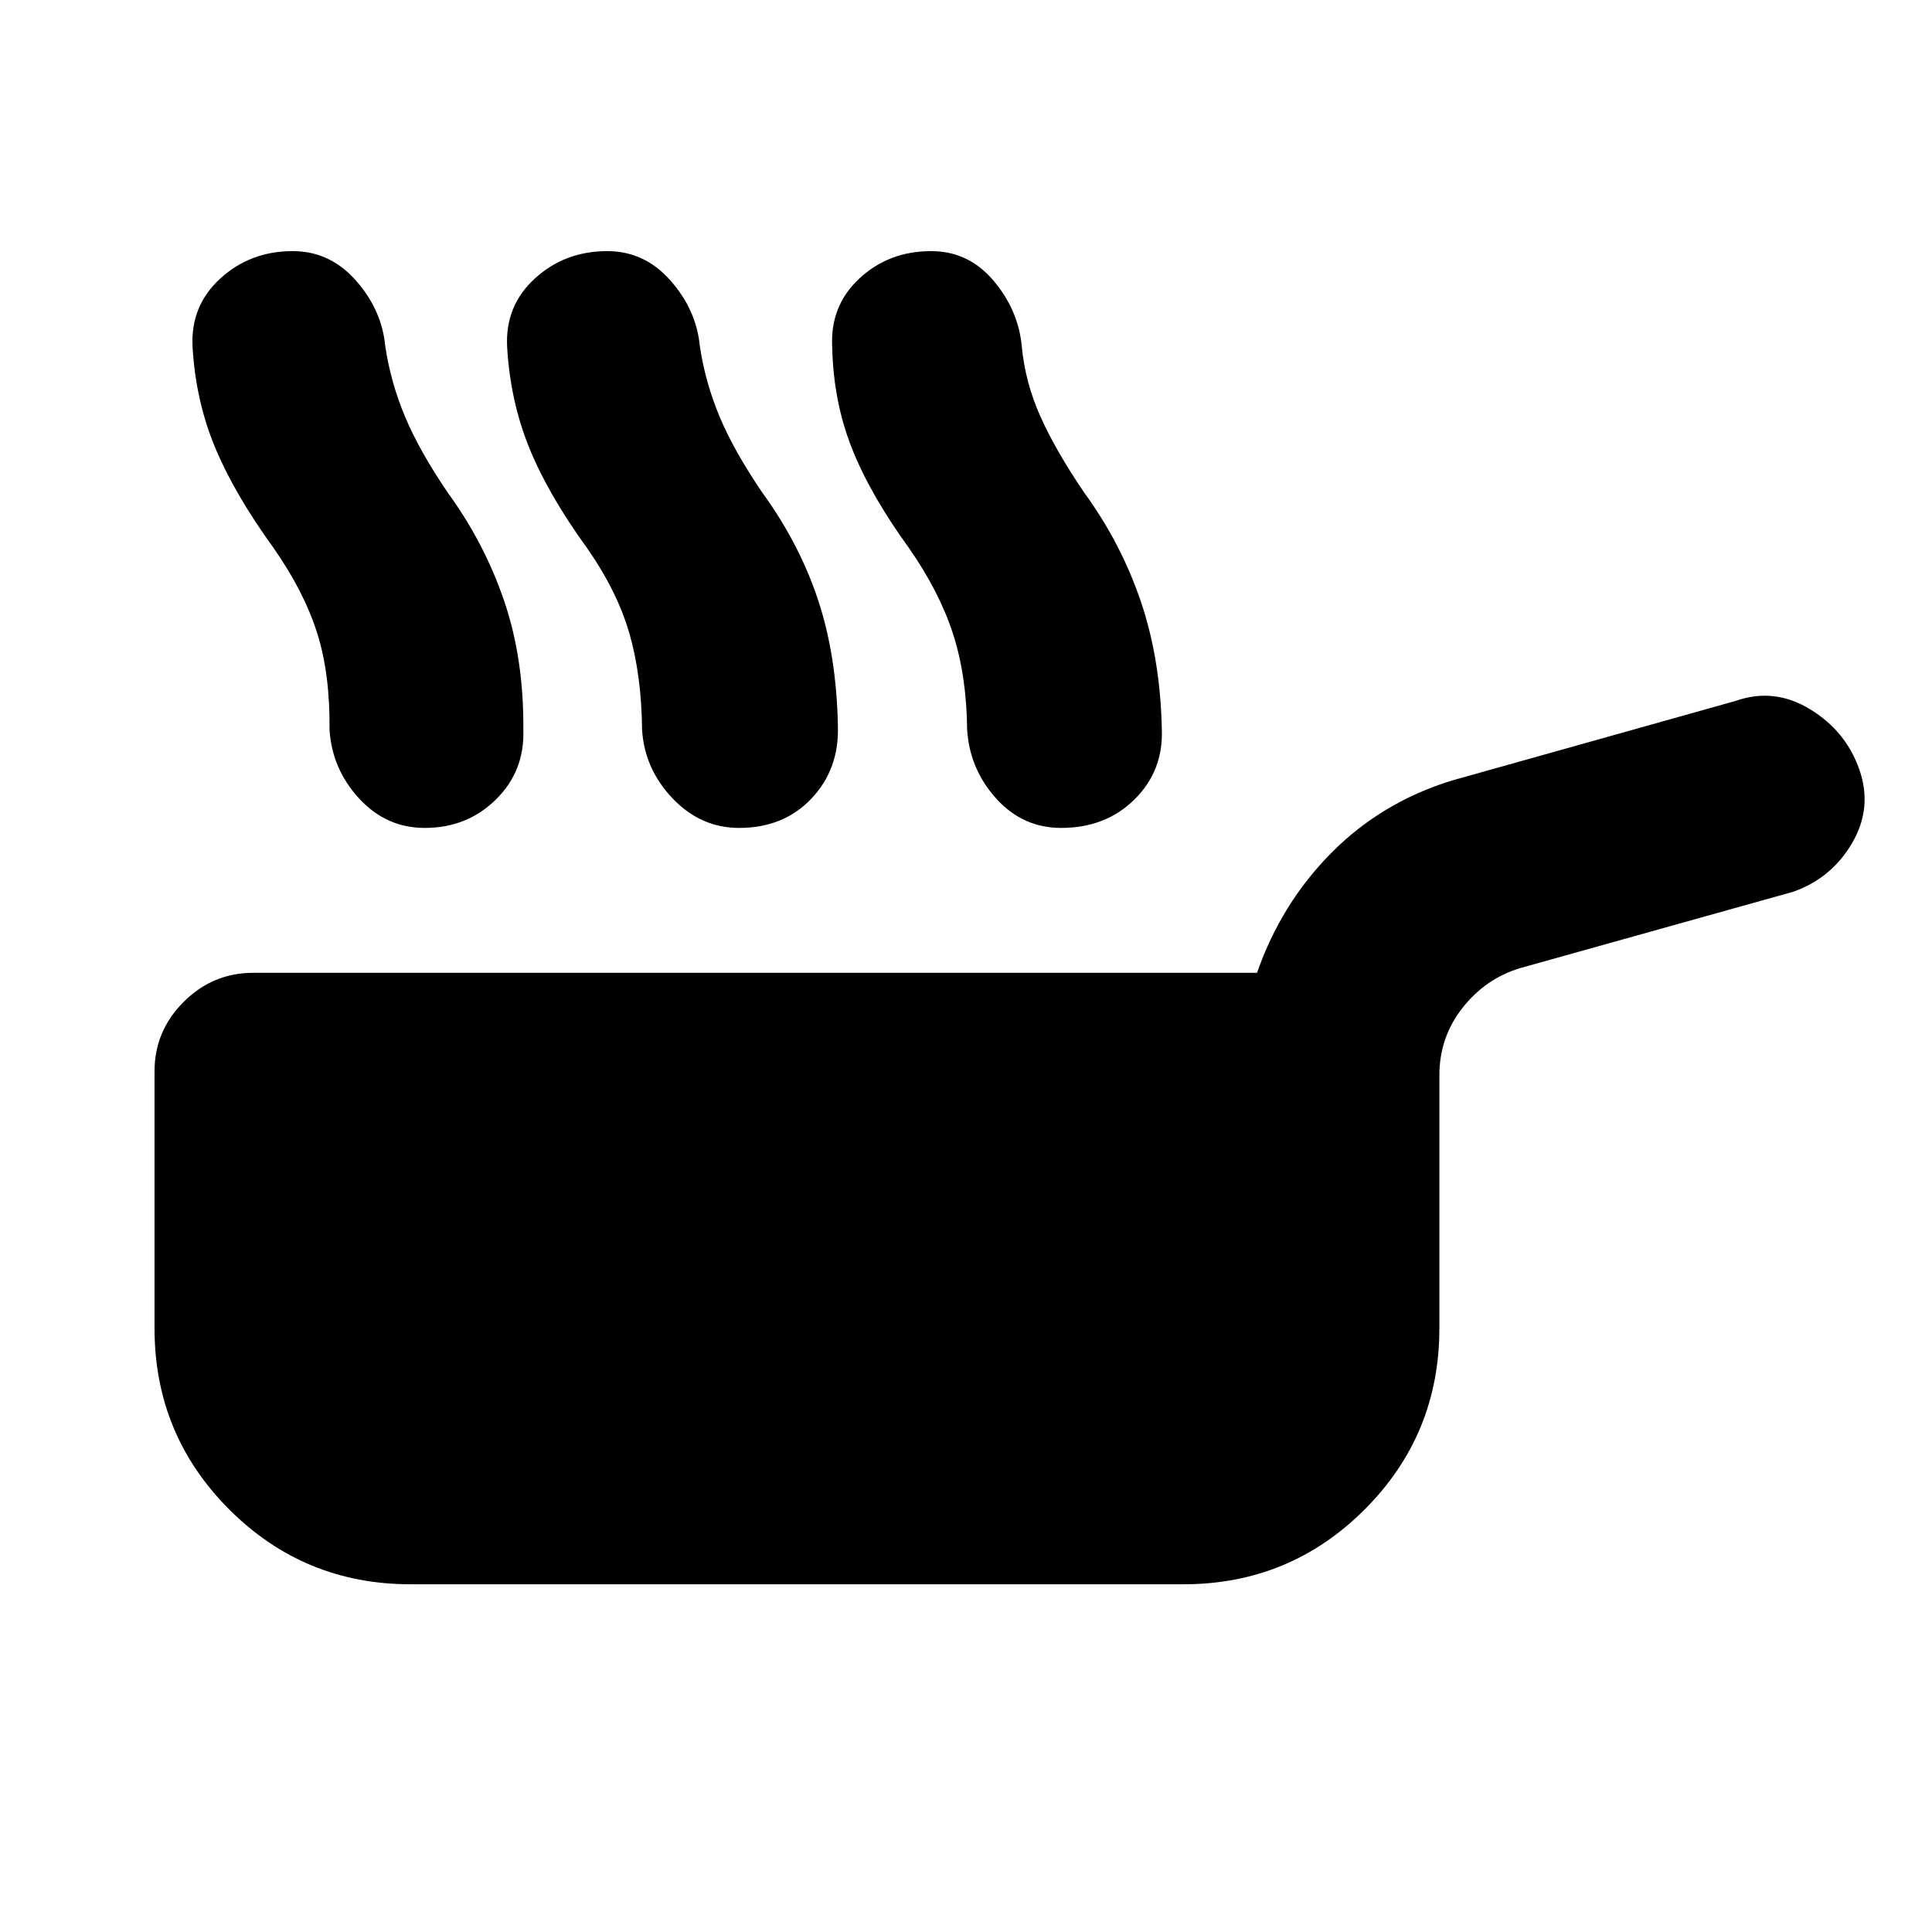 <svg xmlns="http://www.w3.org/2000/svg" height="20" viewBox="0 -960 960 960" width="20"><path d="M204-172.78q-52.91 0-90.07-37.15Q76.78-247.09 76.78-300v-127.61q0-20.09 14.46-34.54 14.46-14.46 34.54-14.46h498.83q11.96-34.35 36.83-59.5 24.86-25.15 59.78-35.98l141.26-39.65q19.09-6.7 36.89 4.13t24.5 29.91q6.7 19.09-3.57 36.61-10.26 17.53-29.34 24.22l-135.74 37.96q-17.22 5.26-28.61 19.85-11.39 14.58-11.39 33.37V-300q0 52.91-37.15 90.07-37.16 37.15-90.07 37.15H204Zm-67.96-514.79q-19.48-26.87-29.13-50.02-9.65-23.15-11.22-49.89-1.13-20.52 13.77-34.13 14.89-13.61 35.97-13.61 18.53 0 31.42 14.61t14.58 32.57q2.7 18.13 9.9 35.24 7.19 17.1 21.19 37.63 18.22 25.04 28.02 53.84 9.81 28.81 9.5 63.98.7 20.52-13.63 34.63-14.32 14.11-35.41 14.11-19.09 0-32.54-14.61-13.46-14.61-14.72-34.13.3-27.87-6.2-48.28t-21.5-41.94Zm155.74 0q-19.48-26.87-28.85-50.02-9.37-23.15-10.93-49.89-1.13-20.52 13.76-34.13 14.89-13.61 35.98-13.61 18.52 0 31.41 14.61t14.59 32.57q2.7 18.13 9.89 35.24 7.2 17.1 21.2 37.63 18.21 25.04 27.52 52.84 9.3 27.81 10 62.98.69 21.52-13.13 36.13-13.83 14.61-35.92 14.61-19.08 0-33.04-14.61t-15.22-34.13q-.26-26.87-6.26-47.78t-21-42.44Zm159.96 0q-19.48-26.87-28.57-50.02-9.08-23.15-9.65-49.89Q412.39-808 427-821.61q14.61-13.61 35.7-13.61 18.52 0 30.91 14.61t14.09 32.57q1.69 18.13 9.39 35.24 7.69 17.1 21.69 37.63 18.22 25.04 28.03 53.84 9.8 28.81 10.5 63.98.69 20.52-13.63 34.63-14.33 14.11-36.42 14.11-19.09 0-32.26-14.61-13.17-14.61-14.43-34.13-.27-26.87-7.05-47.78-6.78-20.91-21.78-42.44Z"/></svg>